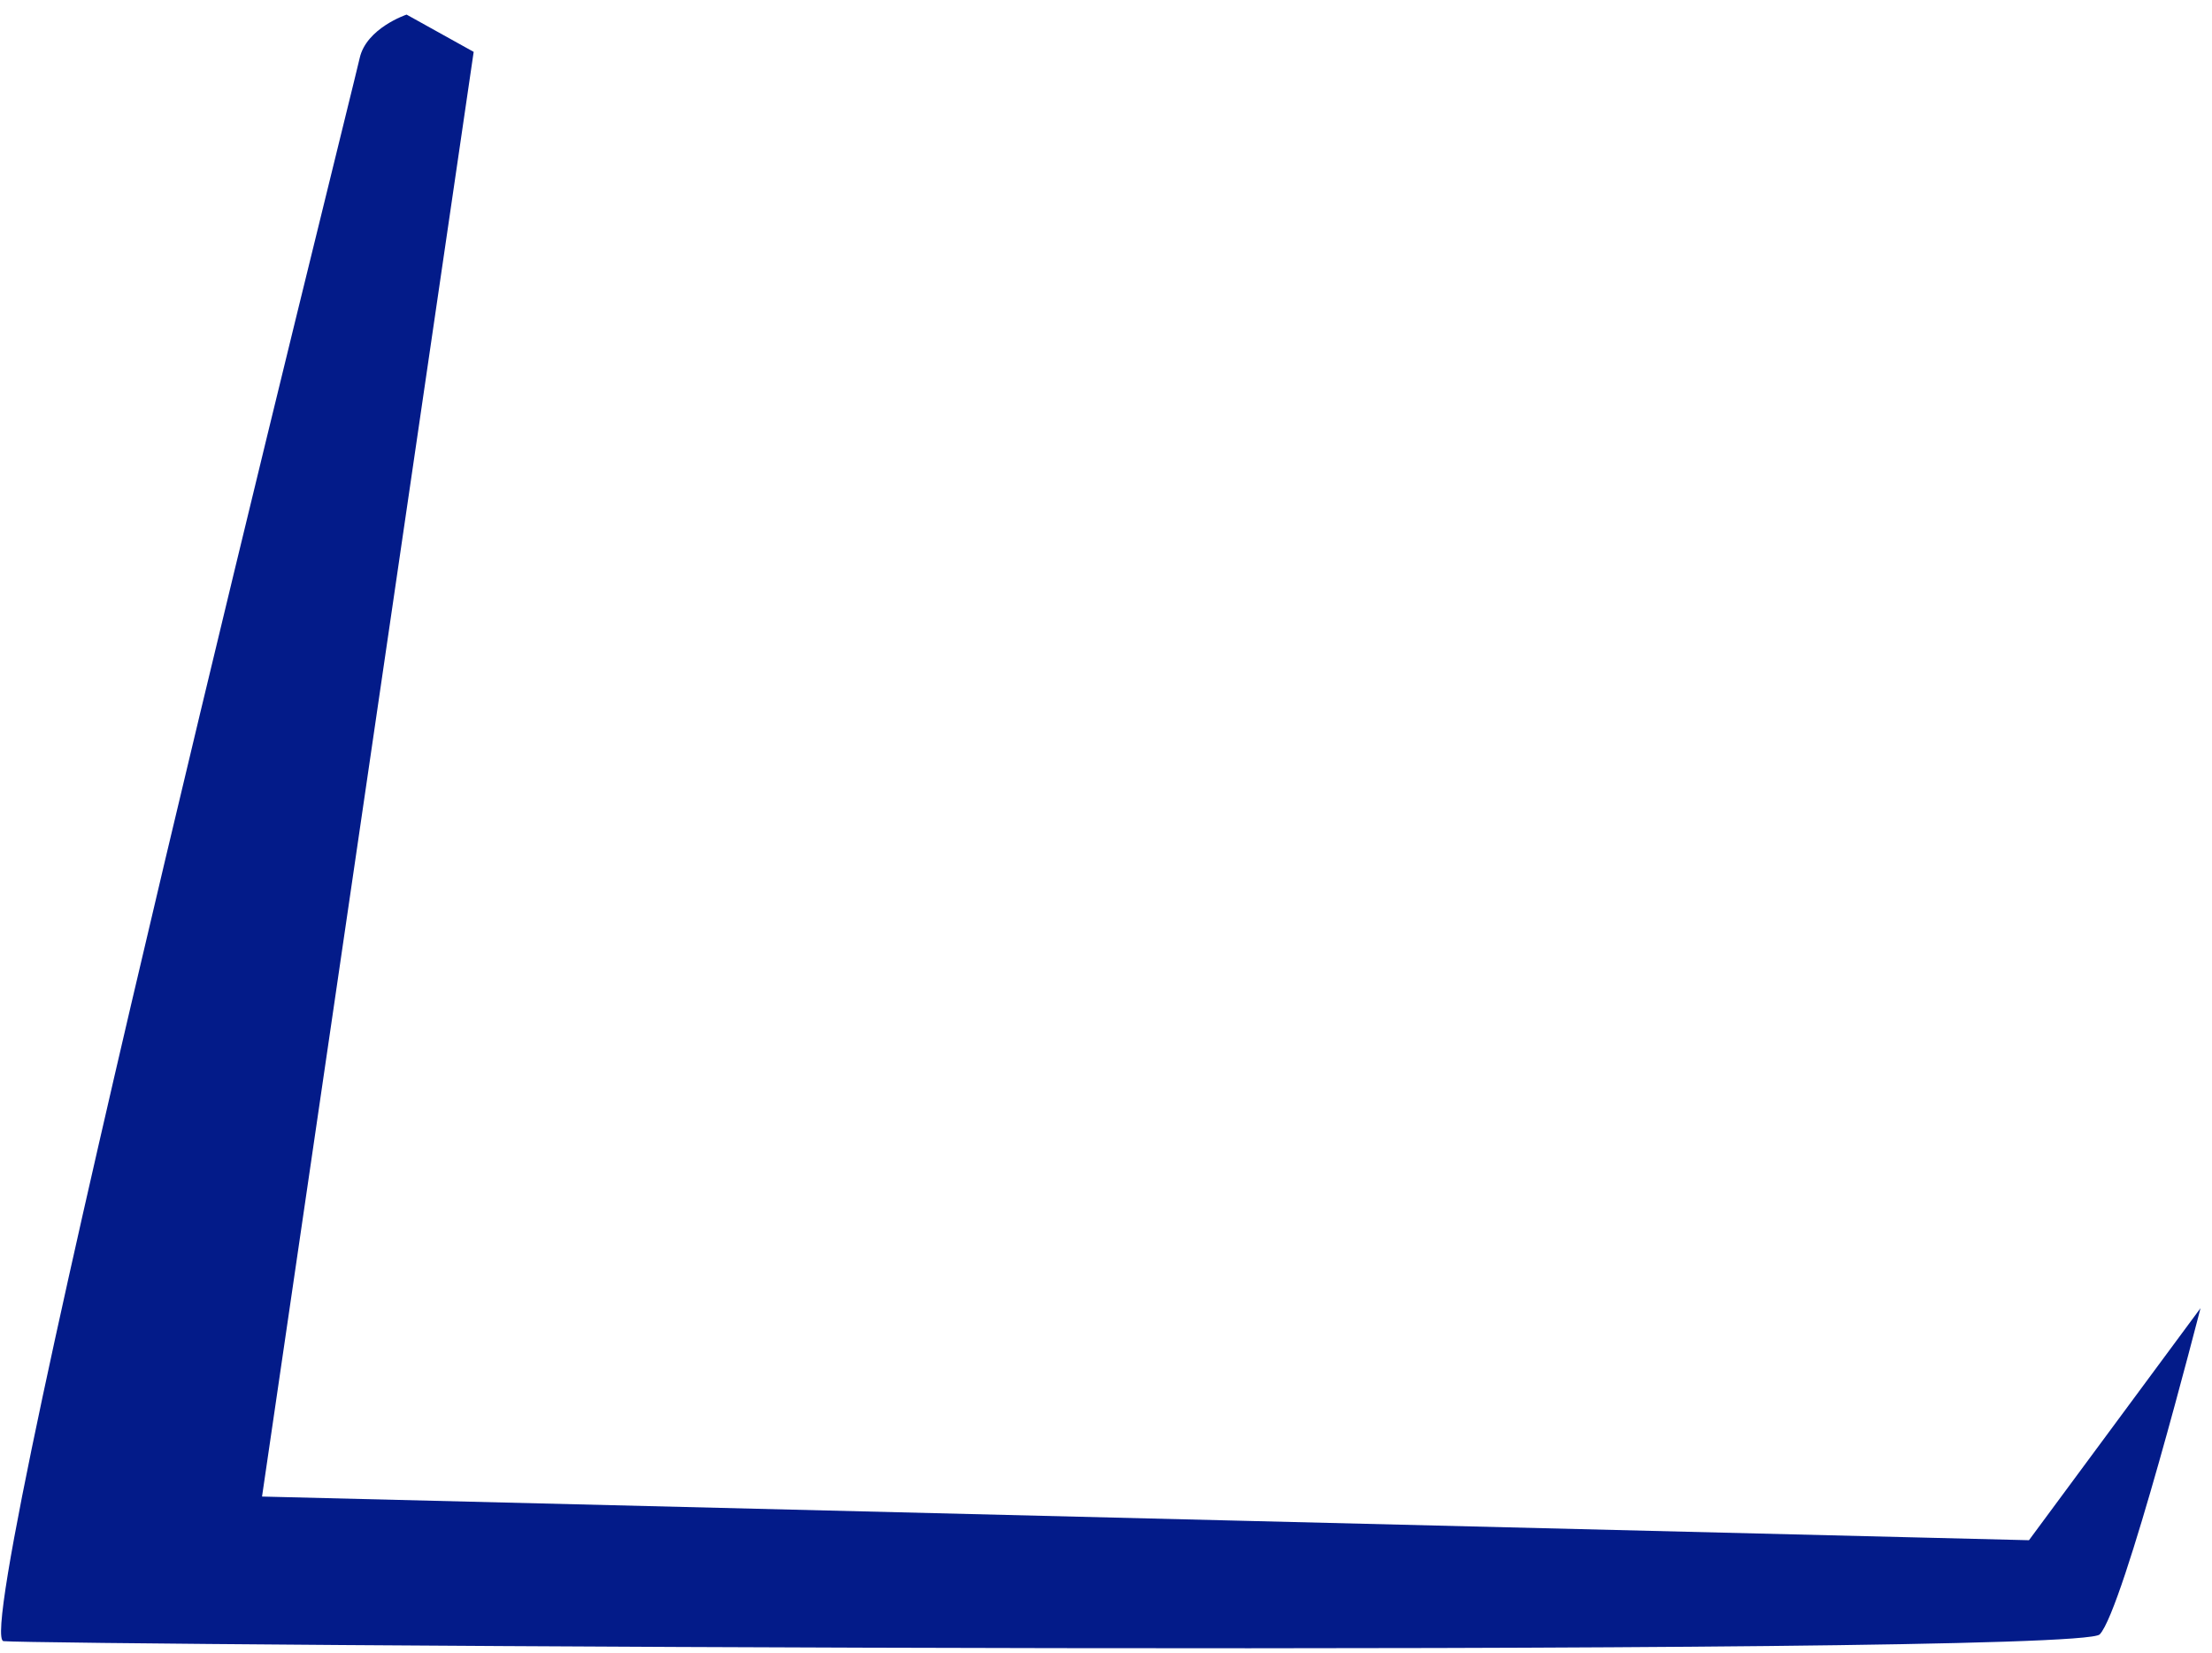 <?xml version="1.0" encoding="UTF-8" standalone="no"?><svg width='87' height='65' viewBox='0 0 87 65' fill='none' xmlns='http://www.w3.org/2000/svg'>
<path d='M15.992 0.574C15.992 0.574 14.406 1.103 14.145 2.291C13.884 3.479 -1.314 64.39 0.139 64.54C1.591 64.691 81.659 65.21 82.582 64.276C83.506 63.342 86.548 51.445 86.548 51.445L79.801 60.571L10.306 58.854L18.63 2.04L15.992 0.574Z' fill='#031B89'/>
</svg>
